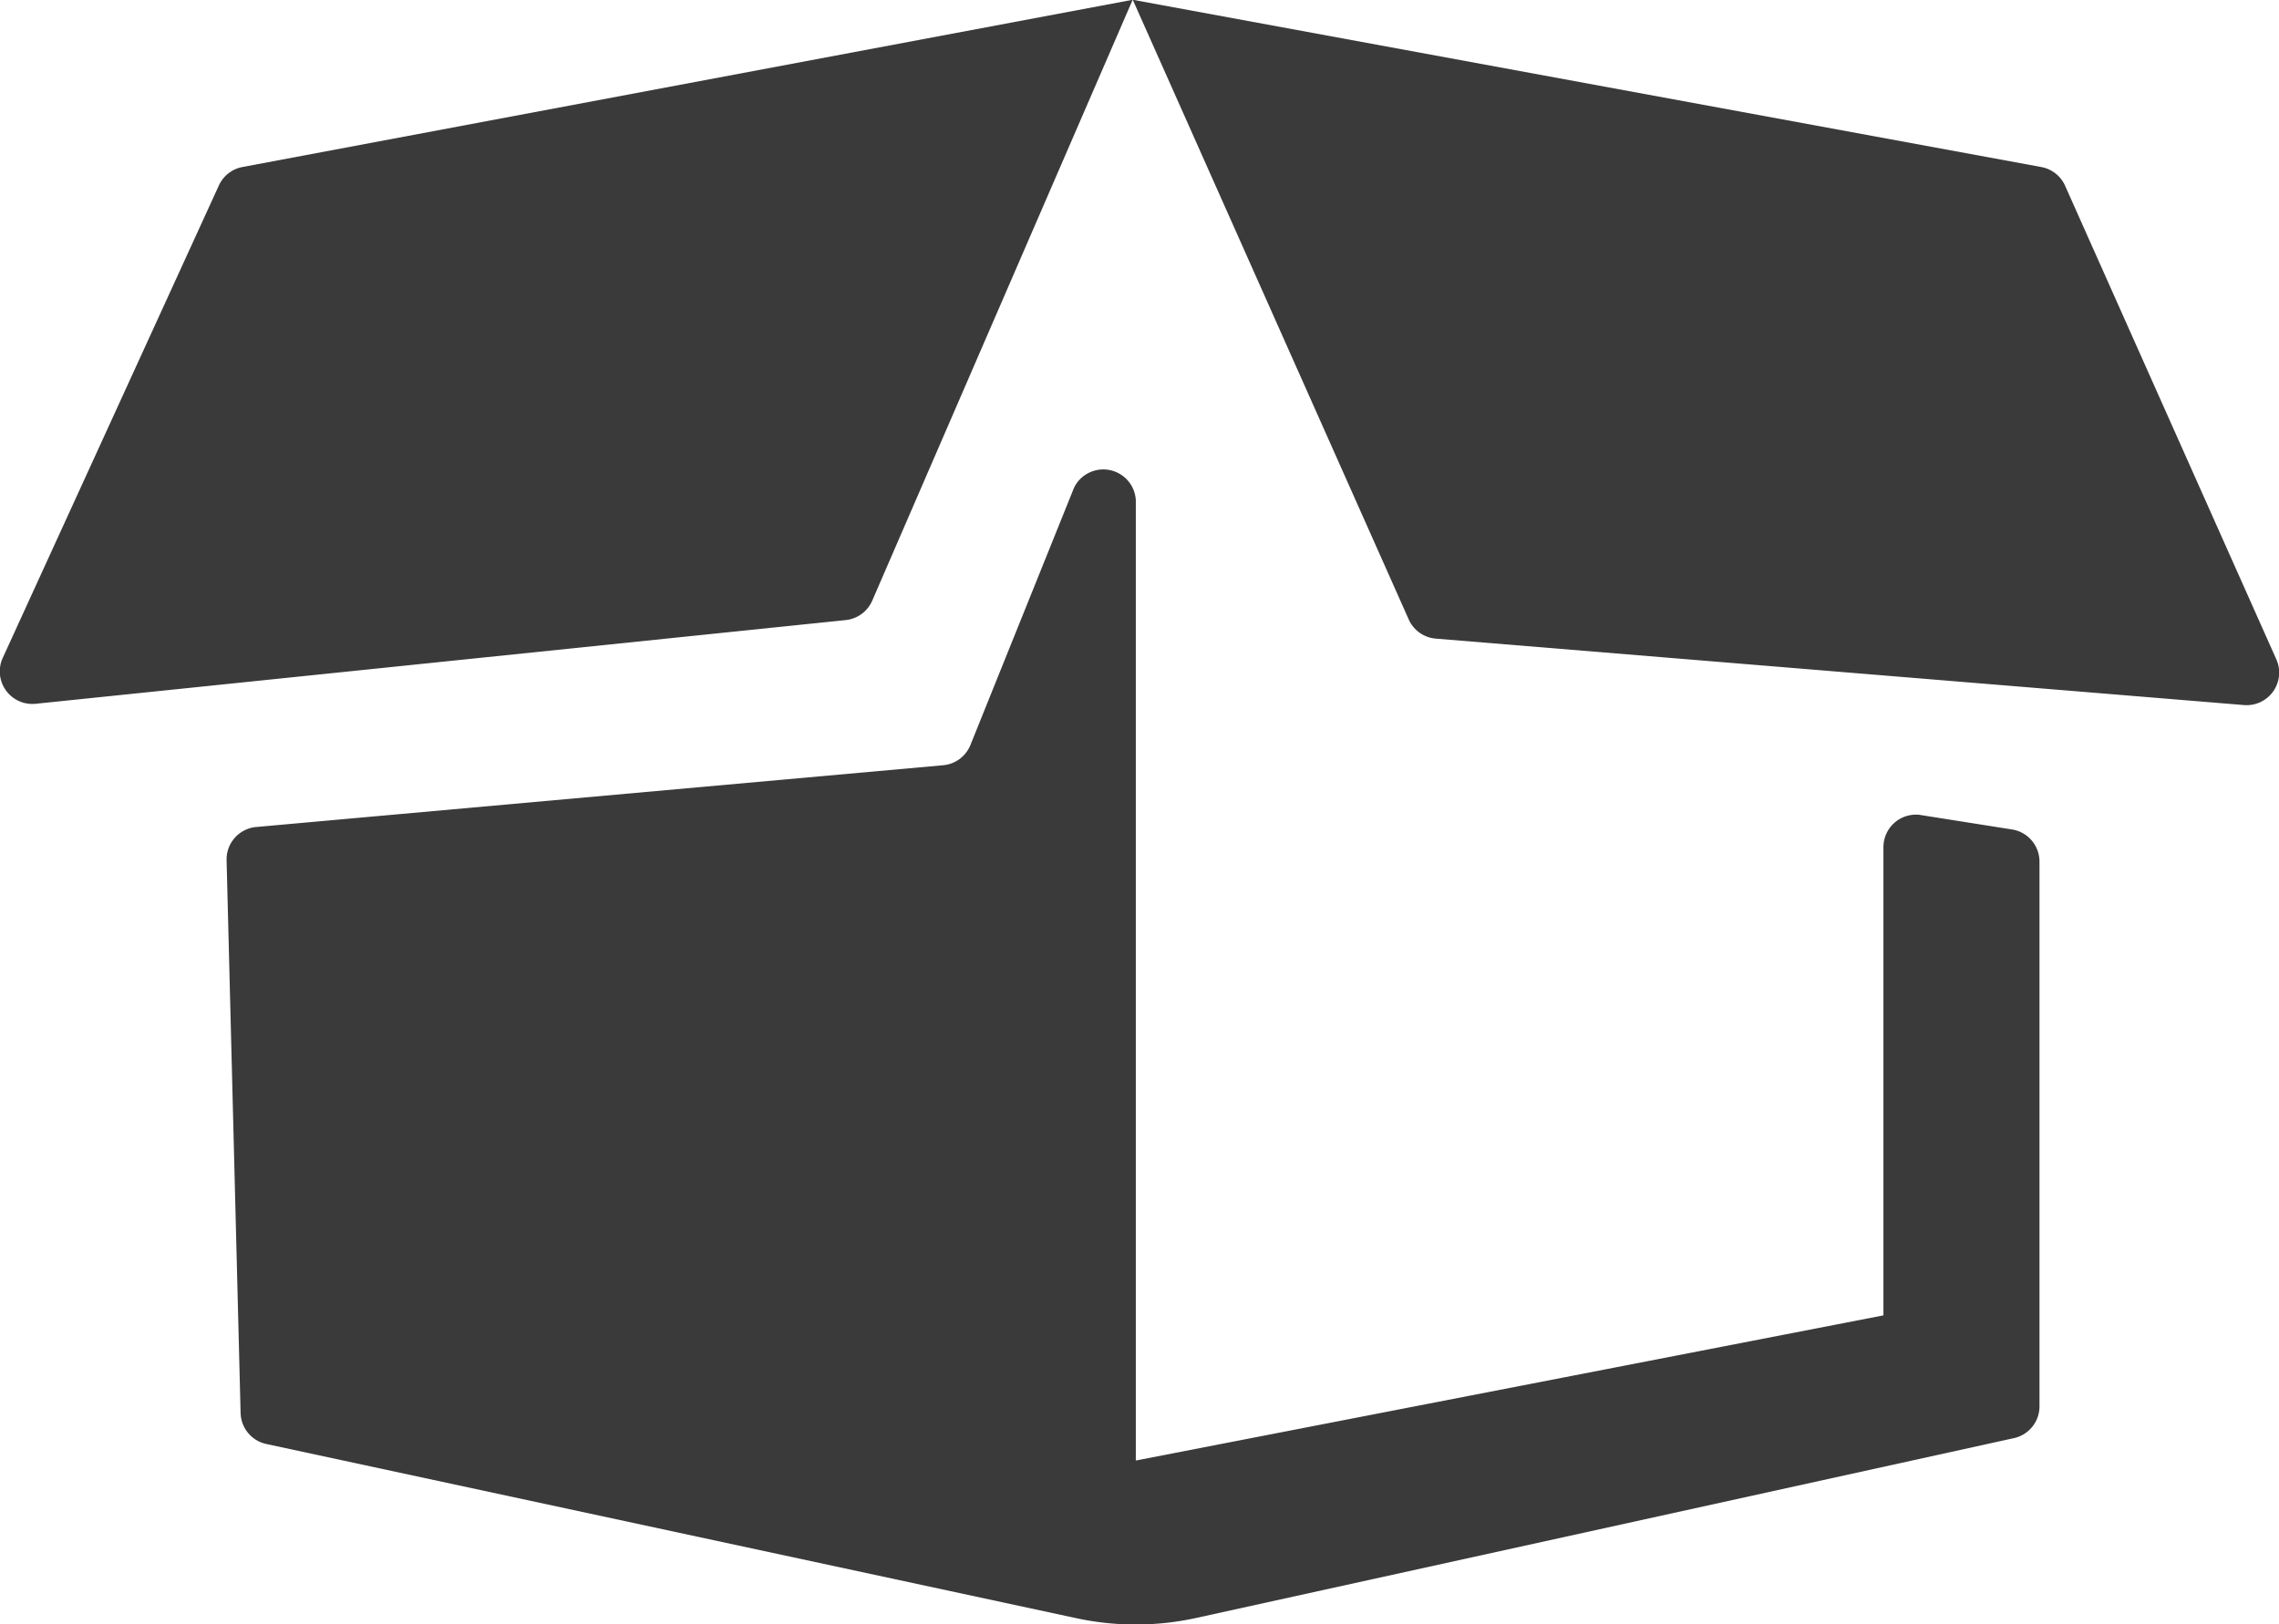 <svg xmlns="http://www.w3.org/2000/svg" viewBox="0 0 21 14.972">
  <defs>
    <style>
      .cls-1 {
        fill: #3a3a3a;
      }
    </style>
  </defs>
  <path id="Shape_634" data-name="Shape 634" class="cls-1" d="M1030.466,806.609v8.853l6.889-1.338v-4.314a.3.3,0,0,1,.329-.3l.847.134a.3.3,0,0,1,.262.3v5.011a.3.3,0,0,1-.233.3l-7.542,1.659a2.6,2.6,0,0,1-1.106,0l-7.461-1.605a.3.3,0,0,1-.234-.288l-.129-5.089a.3.3,0,0,1,.269-.309l6.338-.57a.3.3,0,0,0,.247-.186l.955-2.372a.3.3,0,0,1,.569.115Zm-8.449-2.9-1.989,4.349a.3.3,0,0,0,.3.429l7.469-.772a.3.3,0,0,0,.24-.178l2.4-5.539-8.206,1.542a.3.3,0,0,0-.214.169Zm8.421-1.711,2.543,5.712a.3.3,0,0,0,.245.176l7.455.613a.3.3,0,0,0,.292-.427l-1.944-4.36a.3.3,0,0,0-.217-.172Zm0,0" transform="translate(-1020 -802)"/>
</svg>
